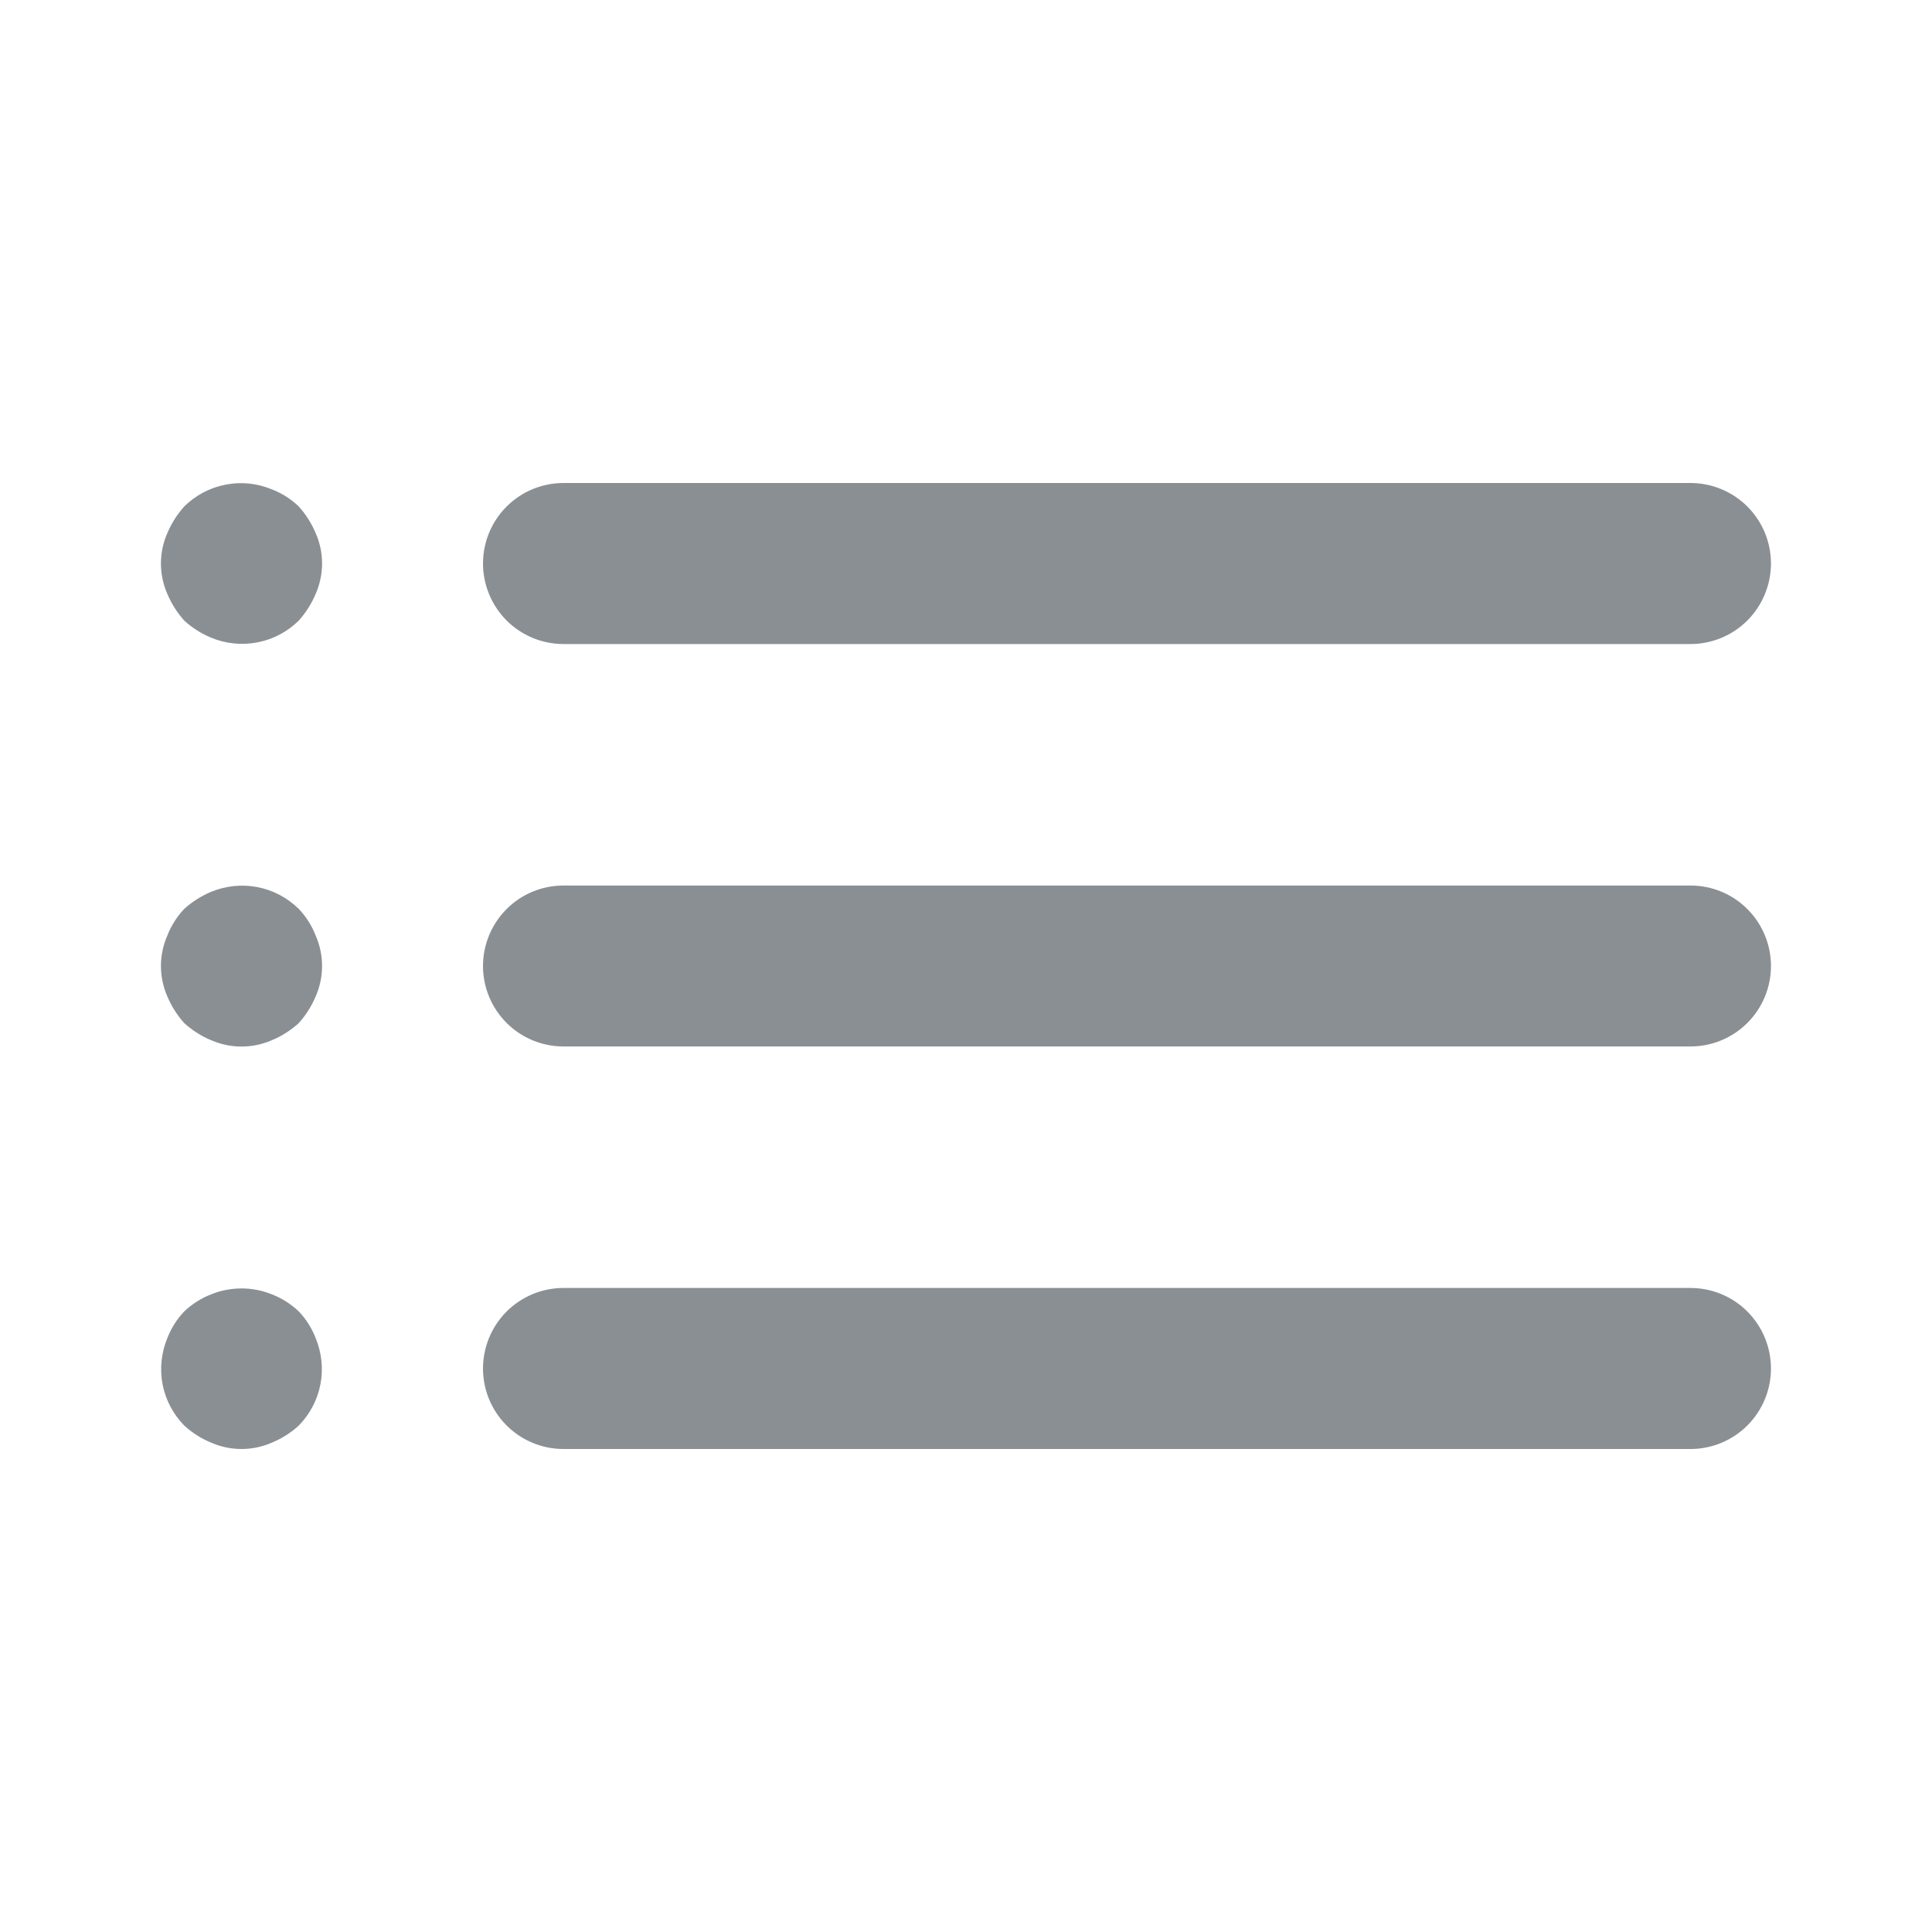 <svg width="20" height="20" viewBox="0 0 20 20" fill="none" xmlns="http://www.w3.org/2000/svg">
<path d="M3.092 13.575C3.012 13.499 2.919 13.44 2.817 13.4C2.614 13.317 2.386 13.317 2.183 13.4C2.081 13.44 1.988 13.499 1.908 13.575C1.832 13.654 1.773 13.748 1.733 13.85C1.67 14.002 1.652 14.169 1.683 14.331C1.714 14.492 1.793 14.641 1.908 14.758C1.989 14.832 2.082 14.891 2.183 14.933C2.283 14.977 2.391 15 2.5 15C2.609 15 2.717 14.977 2.817 14.933C2.918 14.891 3.011 14.832 3.092 14.758C3.207 14.641 3.286 14.492 3.317 14.331C3.348 14.169 3.33 14.002 3.267 13.85C3.227 13.748 3.168 13.654 3.092 13.575ZM5.833 6.667H17.5C17.721 6.667 17.933 6.579 18.089 6.423C18.245 6.266 18.333 6.054 18.333 5.833C18.333 5.612 18.245 5.4 18.089 5.244C17.933 5.088 17.721 5 17.5 5H5.833C5.612 5 5.4 5.088 5.244 5.244C5.088 5.4 5 5.612 5 5.833C5 6.054 5.088 6.266 5.244 6.423C5.4 6.579 5.612 6.667 5.833 6.667ZM3.092 9.408C2.974 9.293 2.826 9.214 2.664 9.183C2.502 9.152 2.335 9.17 2.183 9.233C2.082 9.276 1.989 9.335 1.908 9.408C1.832 9.488 1.773 9.581 1.733 9.683C1.689 9.783 1.666 9.891 1.666 10C1.666 10.109 1.689 10.217 1.733 10.317C1.776 10.418 1.835 10.511 1.908 10.592C1.989 10.665 2.082 10.725 2.183 10.767C2.283 10.811 2.391 10.834 2.5 10.834C2.609 10.834 2.717 10.811 2.817 10.767C2.918 10.725 3.011 10.665 3.092 10.592C3.165 10.511 3.224 10.418 3.267 10.317C3.311 10.217 3.334 10.109 3.334 10C3.334 9.891 3.311 9.783 3.267 9.683C3.227 9.581 3.168 9.488 3.092 9.408ZM17.5 9.167H5.833C5.612 9.167 5.4 9.254 5.244 9.411C5.088 9.567 5 9.779 5 10C5 10.221 5.088 10.433 5.244 10.589C5.4 10.745 5.612 10.833 5.833 10.833H17.5C17.721 10.833 17.933 10.745 18.089 10.589C18.245 10.433 18.333 10.221 18.333 10C18.333 9.779 18.245 9.567 18.089 9.411C17.933 9.254 17.721 9.167 17.5 9.167ZM3.092 5.242C3.012 5.166 2.919 5.106 2.817 5.067C2.665 5.003 2.498 4.985 2.336 5.017C2.174 5.048 2.026 5.126 1.908 5.242C1.835 5.323 1.776 5.416 1.733 5.517C1.689 5.616 1.666 5.724 1.666 5.833C1.666 5.942 1.689 6.05 1.733 6.15C1.776 6.251 1.835 6.344 1.908 6.425C1.989 6.499 2.082 6.558 2.183 6.6C2.335 6.664 2.502 6.681 2.664 6.65C2.826 6.619 2.974 6.541 3.092 6.425C3.165 6.344 3.224 6.251 3.267 6.15C3.311 6.05 3.334 5.942 3.334 5.833C3.334 5.724 3.311 5.616 3.267 5.517C3.224 5.416 3.165 5.323 3.092 5.242ZM17.5 13.333H5.833C5.612 13.333 5.4 13.421 5.244 13.577C5.088 13.734 5 13.946 5 14.167C5 14.388 5.088 14.6 5.244 14.756C5.4 14.912 5.612 15 5.833 15H17.5C17.721 15 17.933 14.912 18.089 14.756C18.245 14.6 18.333 14.388 18.333 14.167C18.333 13.946 18.245 13.734 18.089 13.577C17.933 13.421 17.721 13.333 17.5 13.333Z" fill="#8A8F94"/>
</svg>
